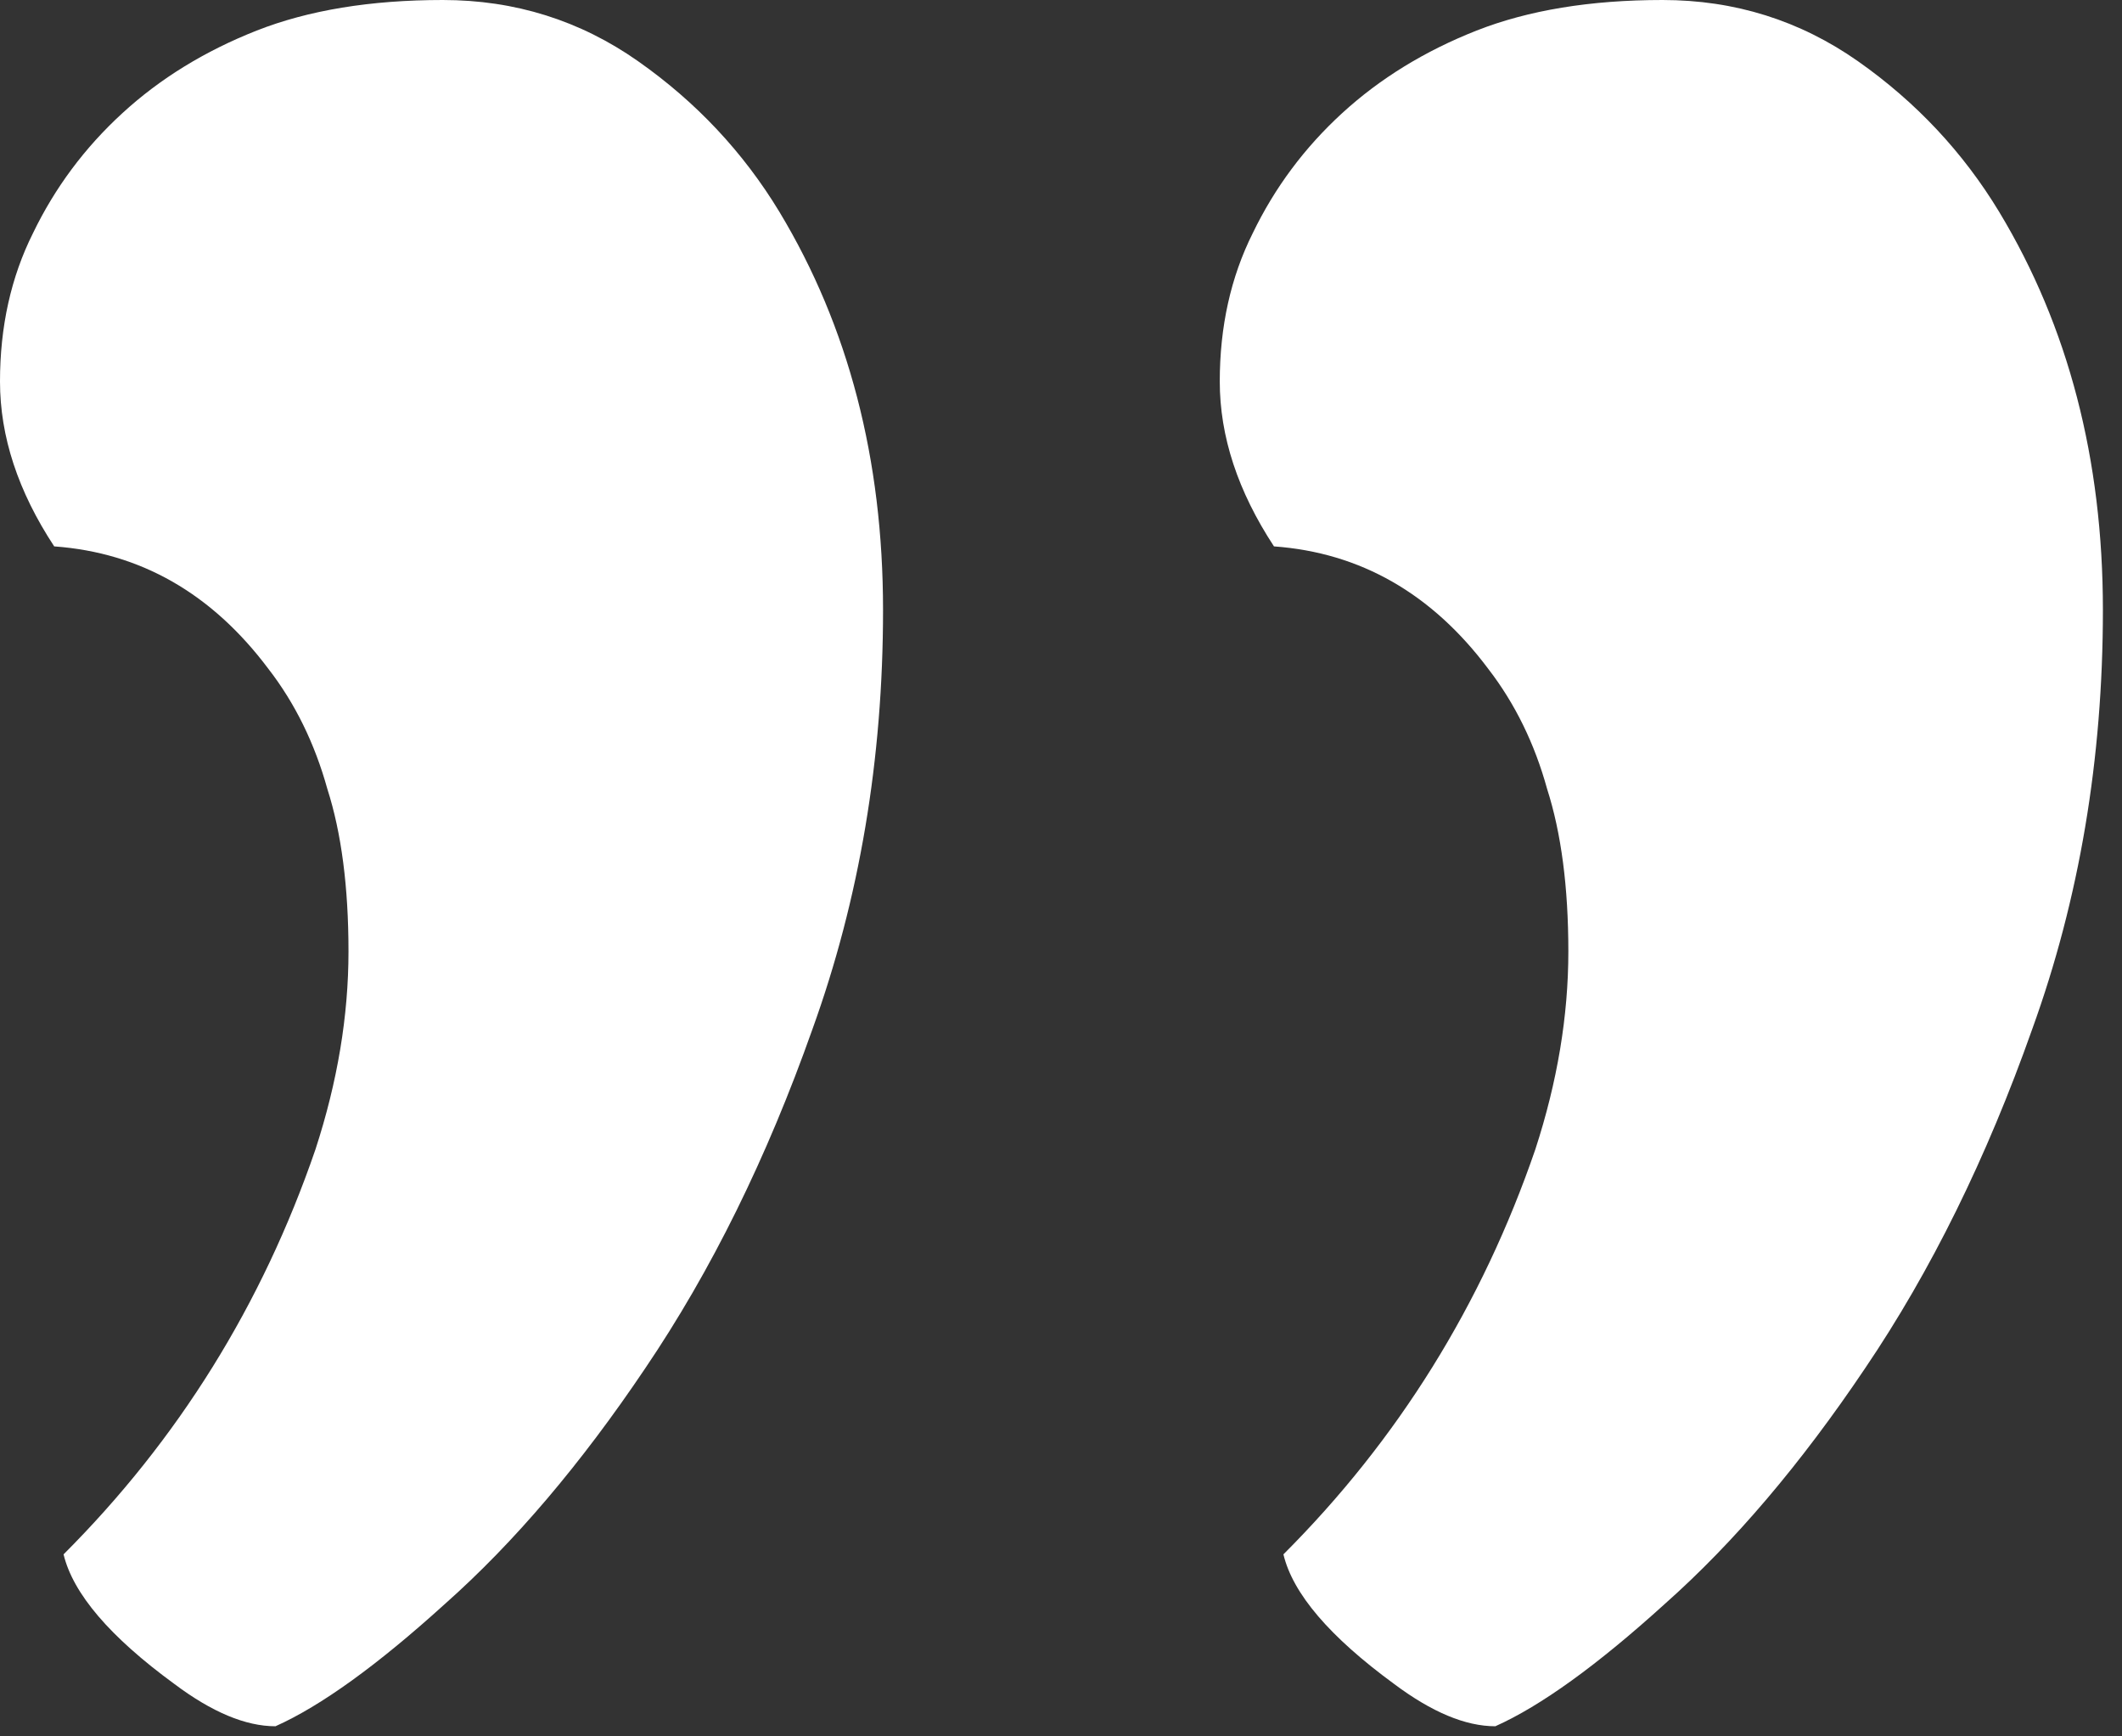 <svg width="22" height="18" viewBox="0 0 22 18" fill="none" xmlns="http://www.w3.org/2000/svg">
<rect x="0" y="0" width="22" height="18" fill="#333333" stroke="none"/>
<path d="M1.27 1.172C1.66 0.814 2.124 0.529 2.661 0.317C3.198 0.106 3.841 0 4.59 0C5.339 0 6.014 0.212 6.616 0.635C7.218 1.058 7.707 1.579 8.081 2.197C8.797 3.385 9.155 4.761 9.155 6.323C9.155 7.869 8.911 9.318 8.423 10.669C7.951 12.004 7.373 13.175 6.689 14.185C6.022 15.177 5.33 15.991 4.614 16.626C3.914 17.261 3.328 17.684 2.856 17.895C2.547 17.895 2.197 17.749 1.807 17.456C1.139 16.968 0.757 16.52 0.659 16.113C1.847 14.925 2.718 13.525 3.271 11.914C3.499 11.214 3.613 10.531 3.613 9.863C3.613 9.196 3.54 8.634 3.394 8.179C3.263 7.707 3.06 7.292 2.783 6.934C2.197 6.152 1.457 5.729 0.562 5.664C0.187 5.094 0 4.525 0 3.955C0 3.385 0.114 2.873 0.342 2.417C0.57 1.945 0.879 1.53 1.27 1.172ZM13.916 1.172C14.307 0.814 14.771 0.529 15.308 0.317C15.845 0.106 16.488 0 17.236 0C17.985 0 18.66 0.212 19.263 0.635C19.865 1.058 20.353 1.579 20.727 2.197C21.444 3.385 21.802 4.761 21.802 6.323C21.802 7.869 21.558 9.318 21.069 10.669C20.597 12.004 20.02 13.175 19.336 14.185C18.669 15.177 17.977 15.991 17.261 16.626C16.561 17.261 15.975 17.684 15.503 17.895C15.194 17.895 14.844 17.749 14.453 17.456C13.786 16.968 13.403 16.52 13.306 16.113C14.494 14.925 15.365 13.525 15.918 11.914C16.146 11.214 16.26 10.531 16.26 9.863C16.26 9.196 16.186 8.634 16.04 8.179C15.91 7.707 15.706 7.292 15.43 6.934C14.844 6.152 14.103 5.729 13.208 5.664C12.834 5.094 12.646 4.525 12.646 3.955C12.646 3.385 12.76 2.873 12.988 2.417C13.216 1.945 13.525 1.53 13.916 1.172Z" fill="white"/>
</svg>
